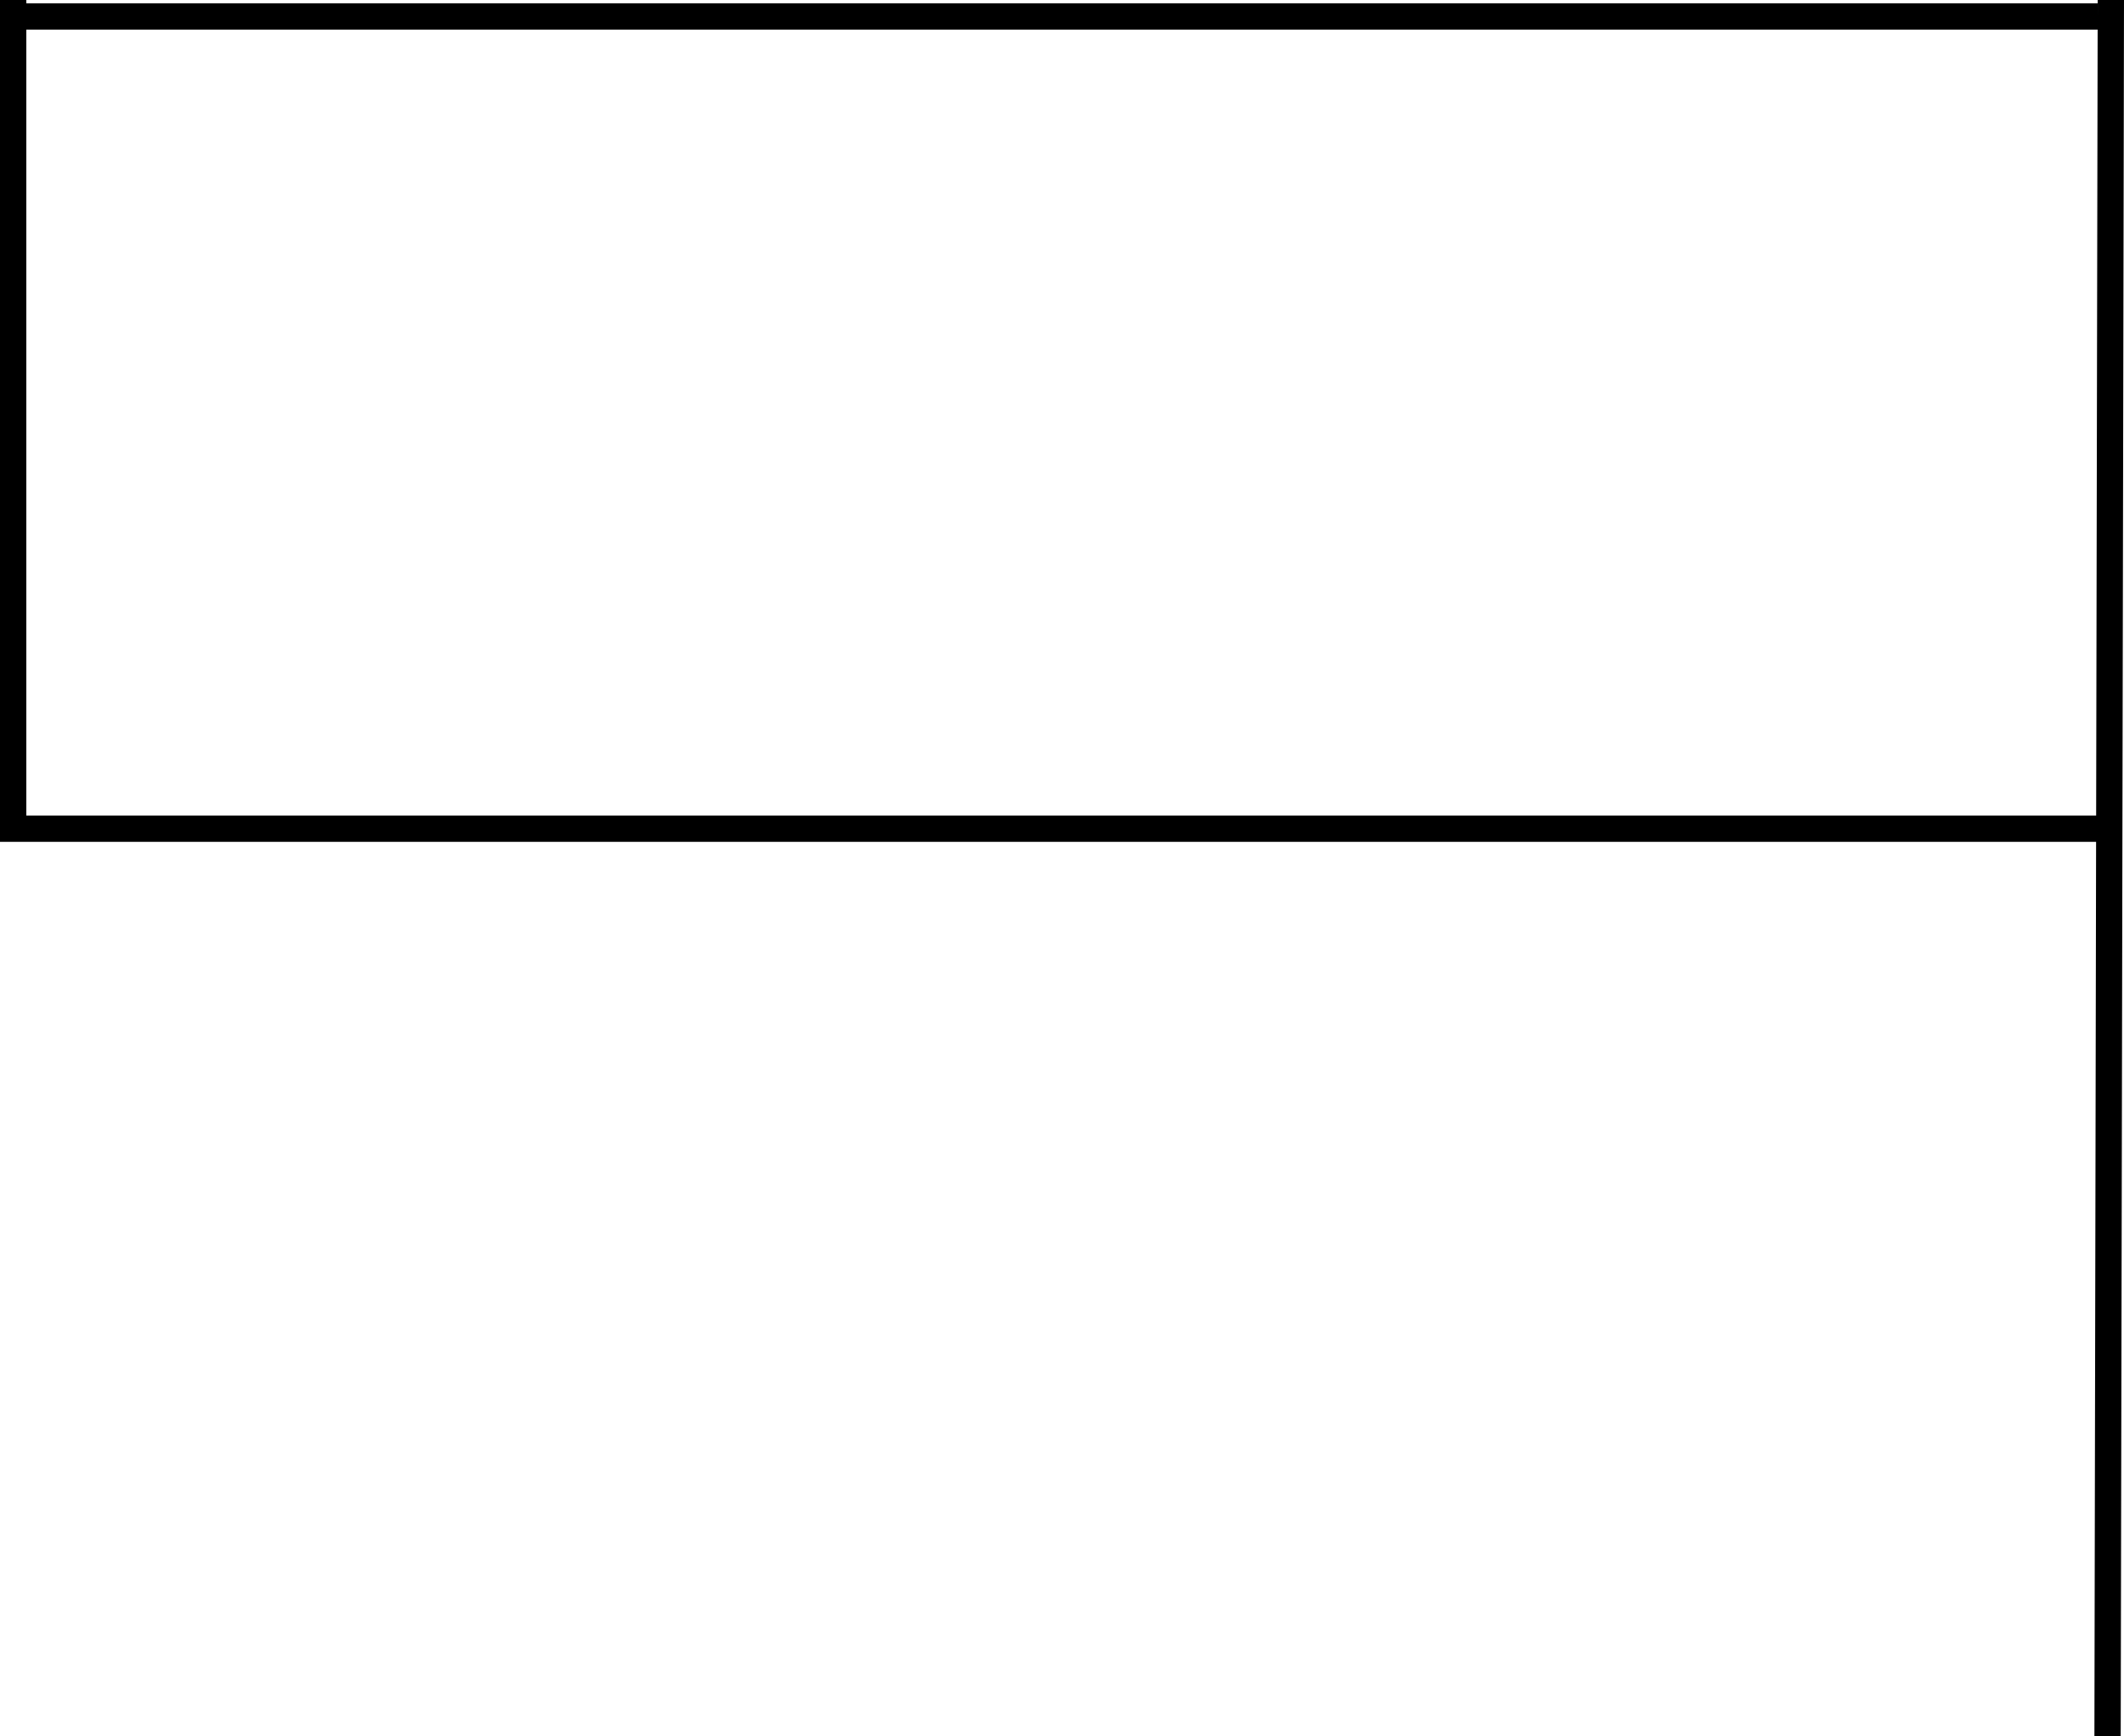 <?xml version="1.0" encoding="UTF-8"?>
<svg width="323px" height="264px" viewBox="0 0 323 264" version="1.1" xmlns="http://www.w3.org/2000/svg" xmlns:xlink="http://www.w3.org/1999/xlink">
    <!-- Generator: Sketch 64 (93537) - https://sketch.com -->
    <title>4</title>
    <desc>Created with Sketch.</desc>
    <g id="Page-1" stroke="none" stroke-width="1" fill="none" fill-rule="evenodd">
        <g id="Artboard" transform="translate(-3584, -142)" stroke="#000000" stroke-width="4">
            <g id="4" transform="translate(3584, 142)">
                <polyline id="Path-10" points="2 3.31906377e-12 2 126 320 126"></polyline>
                <line x1="321" y1="0" x2="320.5" y2="264" id="Path-11"></line>
                <line x1="-1.09139364e-11" y1="2.5" x2="319" y2="2.5" id="Path"></line>
            </g>
        </g>
    </g>
</svg>